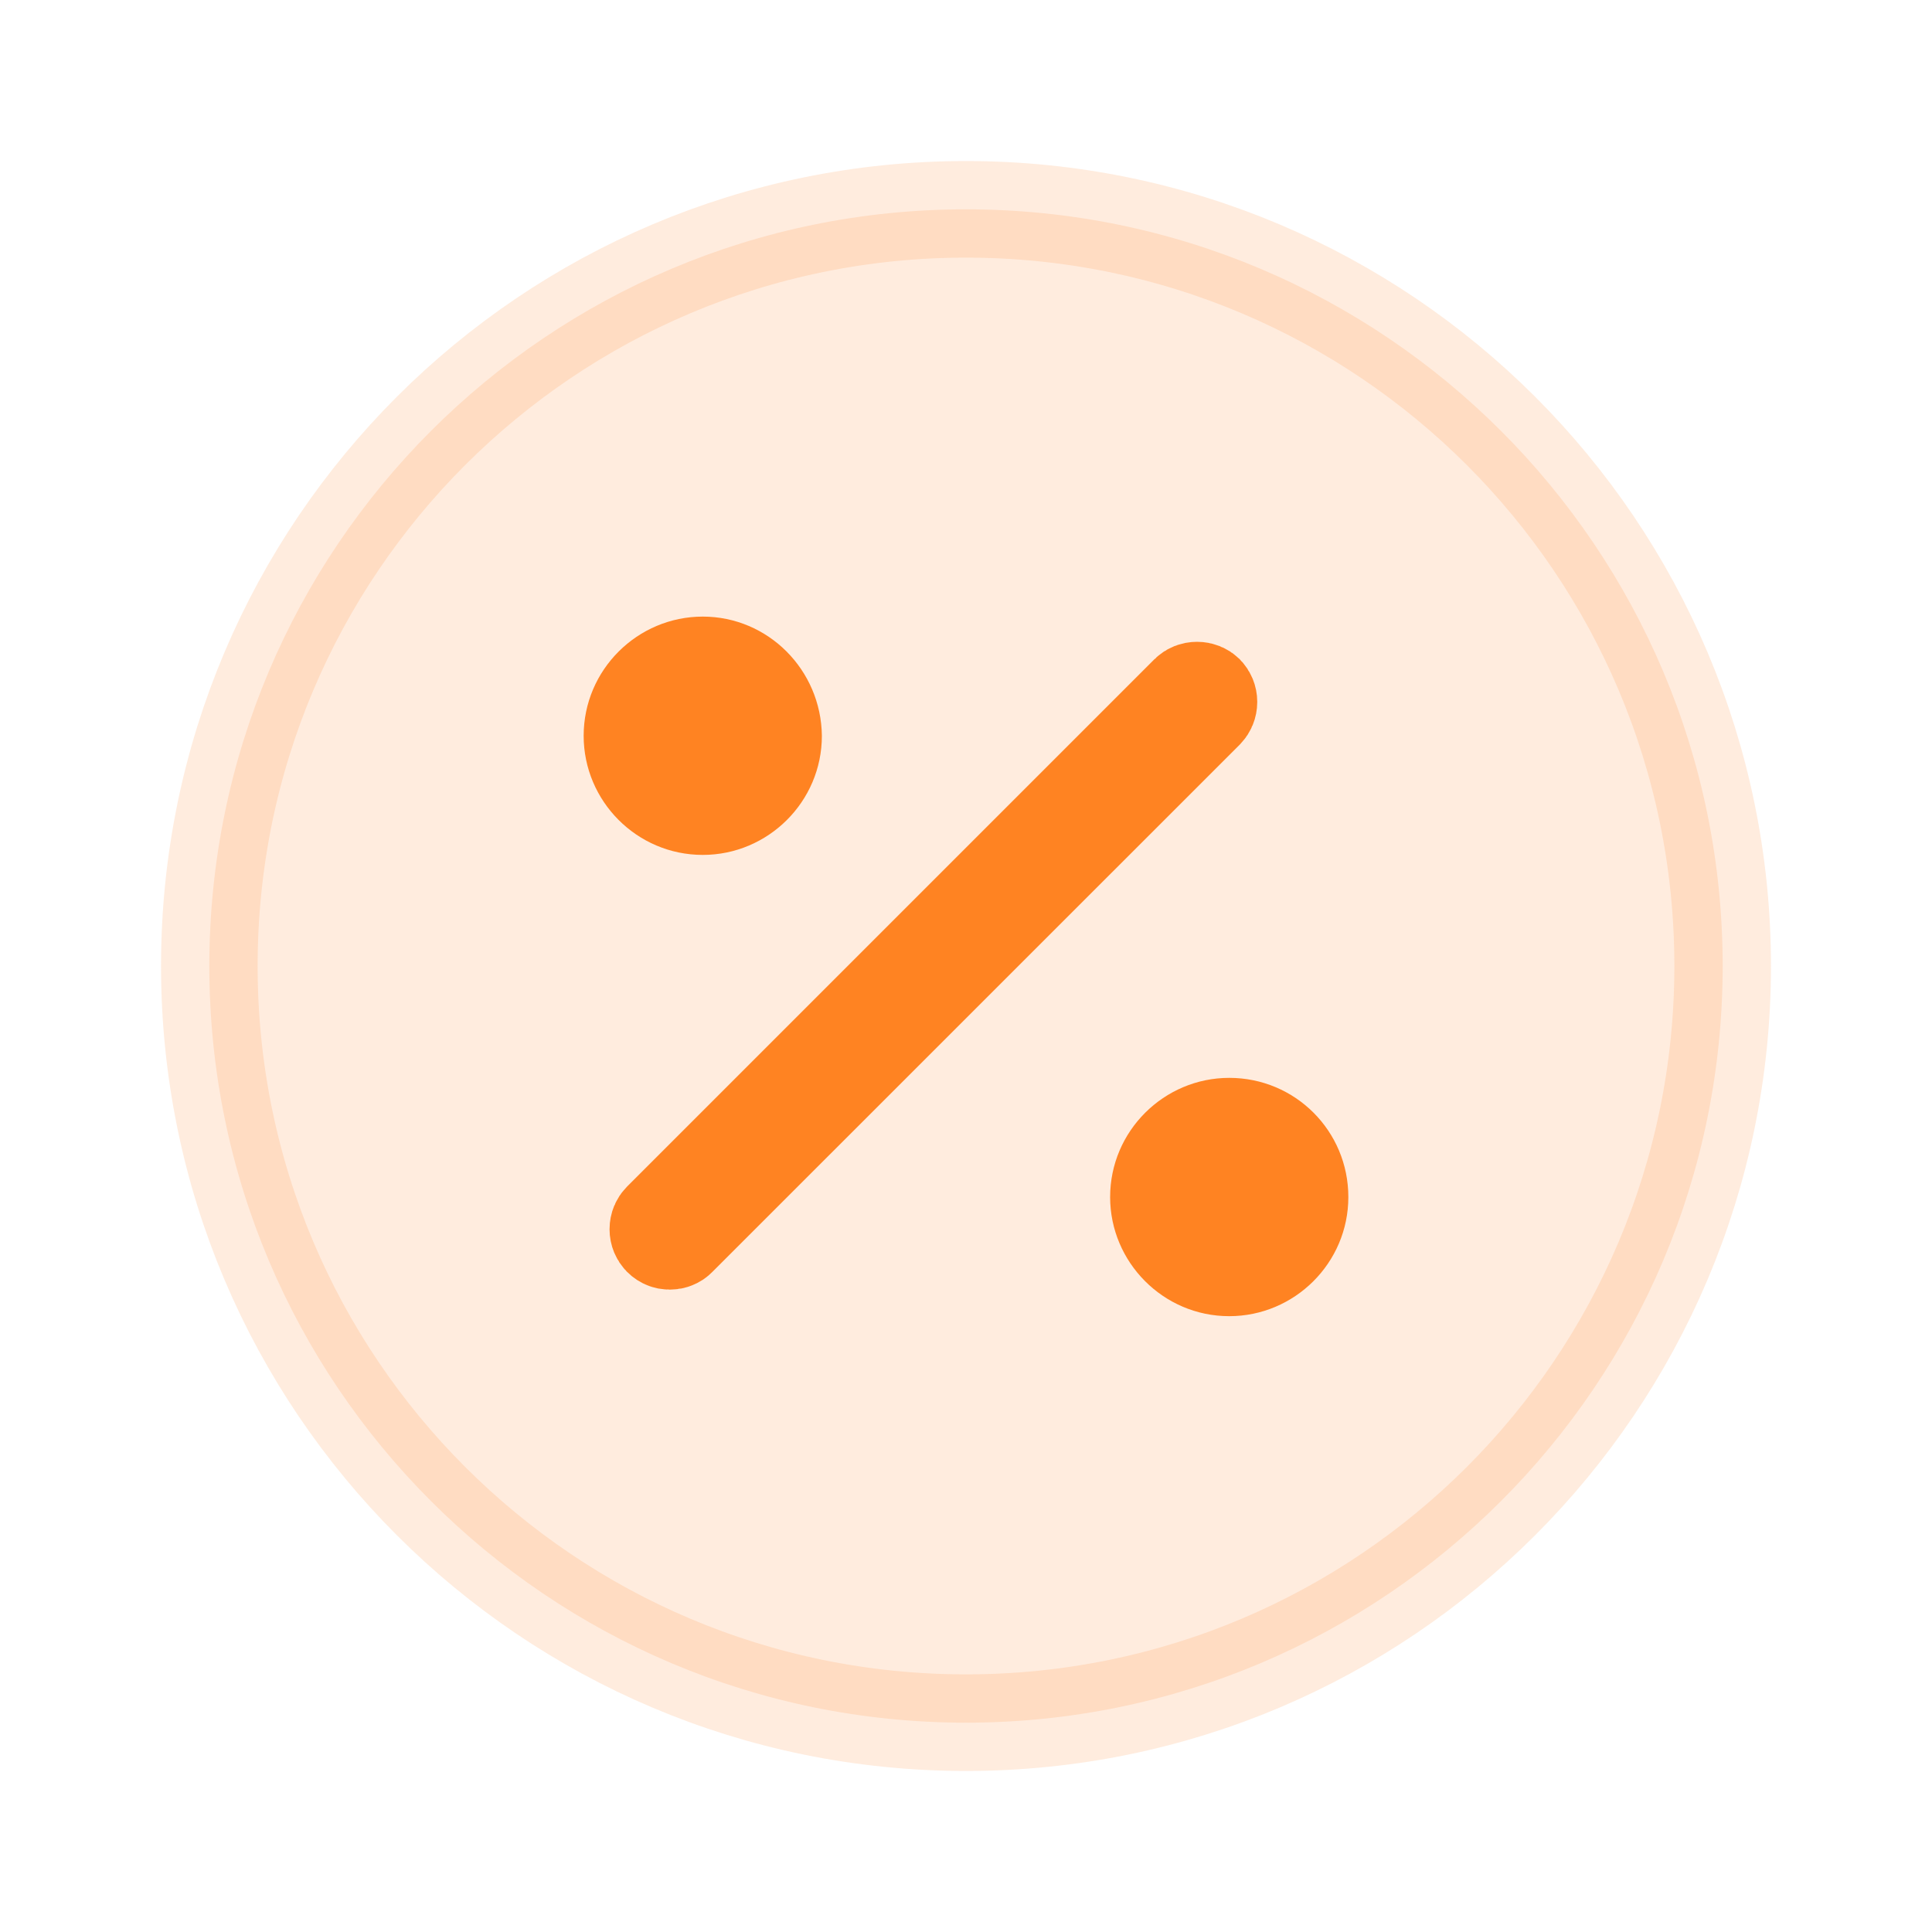 <svg width="20" height="20" viewBox="0 0 20 20" fill="none" xmlns="http://www.w3.org/2000/svg">
<g id="vuesax/bulk/percentage-circle">
<g id="Group">
<path id="Vector" opacity="0.15" d="M17.833 10C17.833 14.326 14.326 17.833 10 17.833C5.674 17.833 2.167 14.326 2.167 10C2.167 5.674 5.674 2.167 10 2.167C14.326 2.167 17.833 5.674 17.833 10Z" fill="#FF8322" stroke="#FF8322"/>
<g id="Group_2">
<path id="Vector_2" d="M6.933 12.85C6.916 12.85 6.9 12.847 6.887 12.841C6.874 12.836 6.86 12.828 6.845 12.813C6.824 12.791 6.81 12.761 6.81 12.725C6.81 12.689 6.824 12.658 6.845 12.637L12.304 7.178C12.325 7.157 12.356 7.144 12.392 7.144C12.428 7.144 12.458 7.157 12.48 7.178C12.501 7.2 12.515 7.231 12.515 7.266C12.515 7.302 12.501 7.333 12.48 7.355L7.021 12.813C7.007 12.828 6.993 12.836 6.98 12.841C6.967 12.847 6.951 12.85 6.933 12.85Z" fill="#FF8322" stroke="#FF8322"/>
<path id="Vector_3" d="M7.275 6.383C6.6 6.383 6.042 6.933 6.042 7.617C6.042 8.292 6.592 8.85 7.275 8.85C7.95 8.85 8.508 8.3 8.508 7.617C8.5 6.933 7.95 6.383 7.275 6.383Z" fill="#FF8322"/>
<path id="Vector_4" d="M12.725 11.158C12.05 11.158 11.492 11.708 11.492 12.392C11.492 13.066 12.042 13.625 12.725 13.625C13.4 13.625 13.958 13.075 13.958 12.392C13.958 11.708 13.408 11.158 12.725 11.158Z" fill="#FF8322"/>
</g>
</g>
</g>
</svg>
